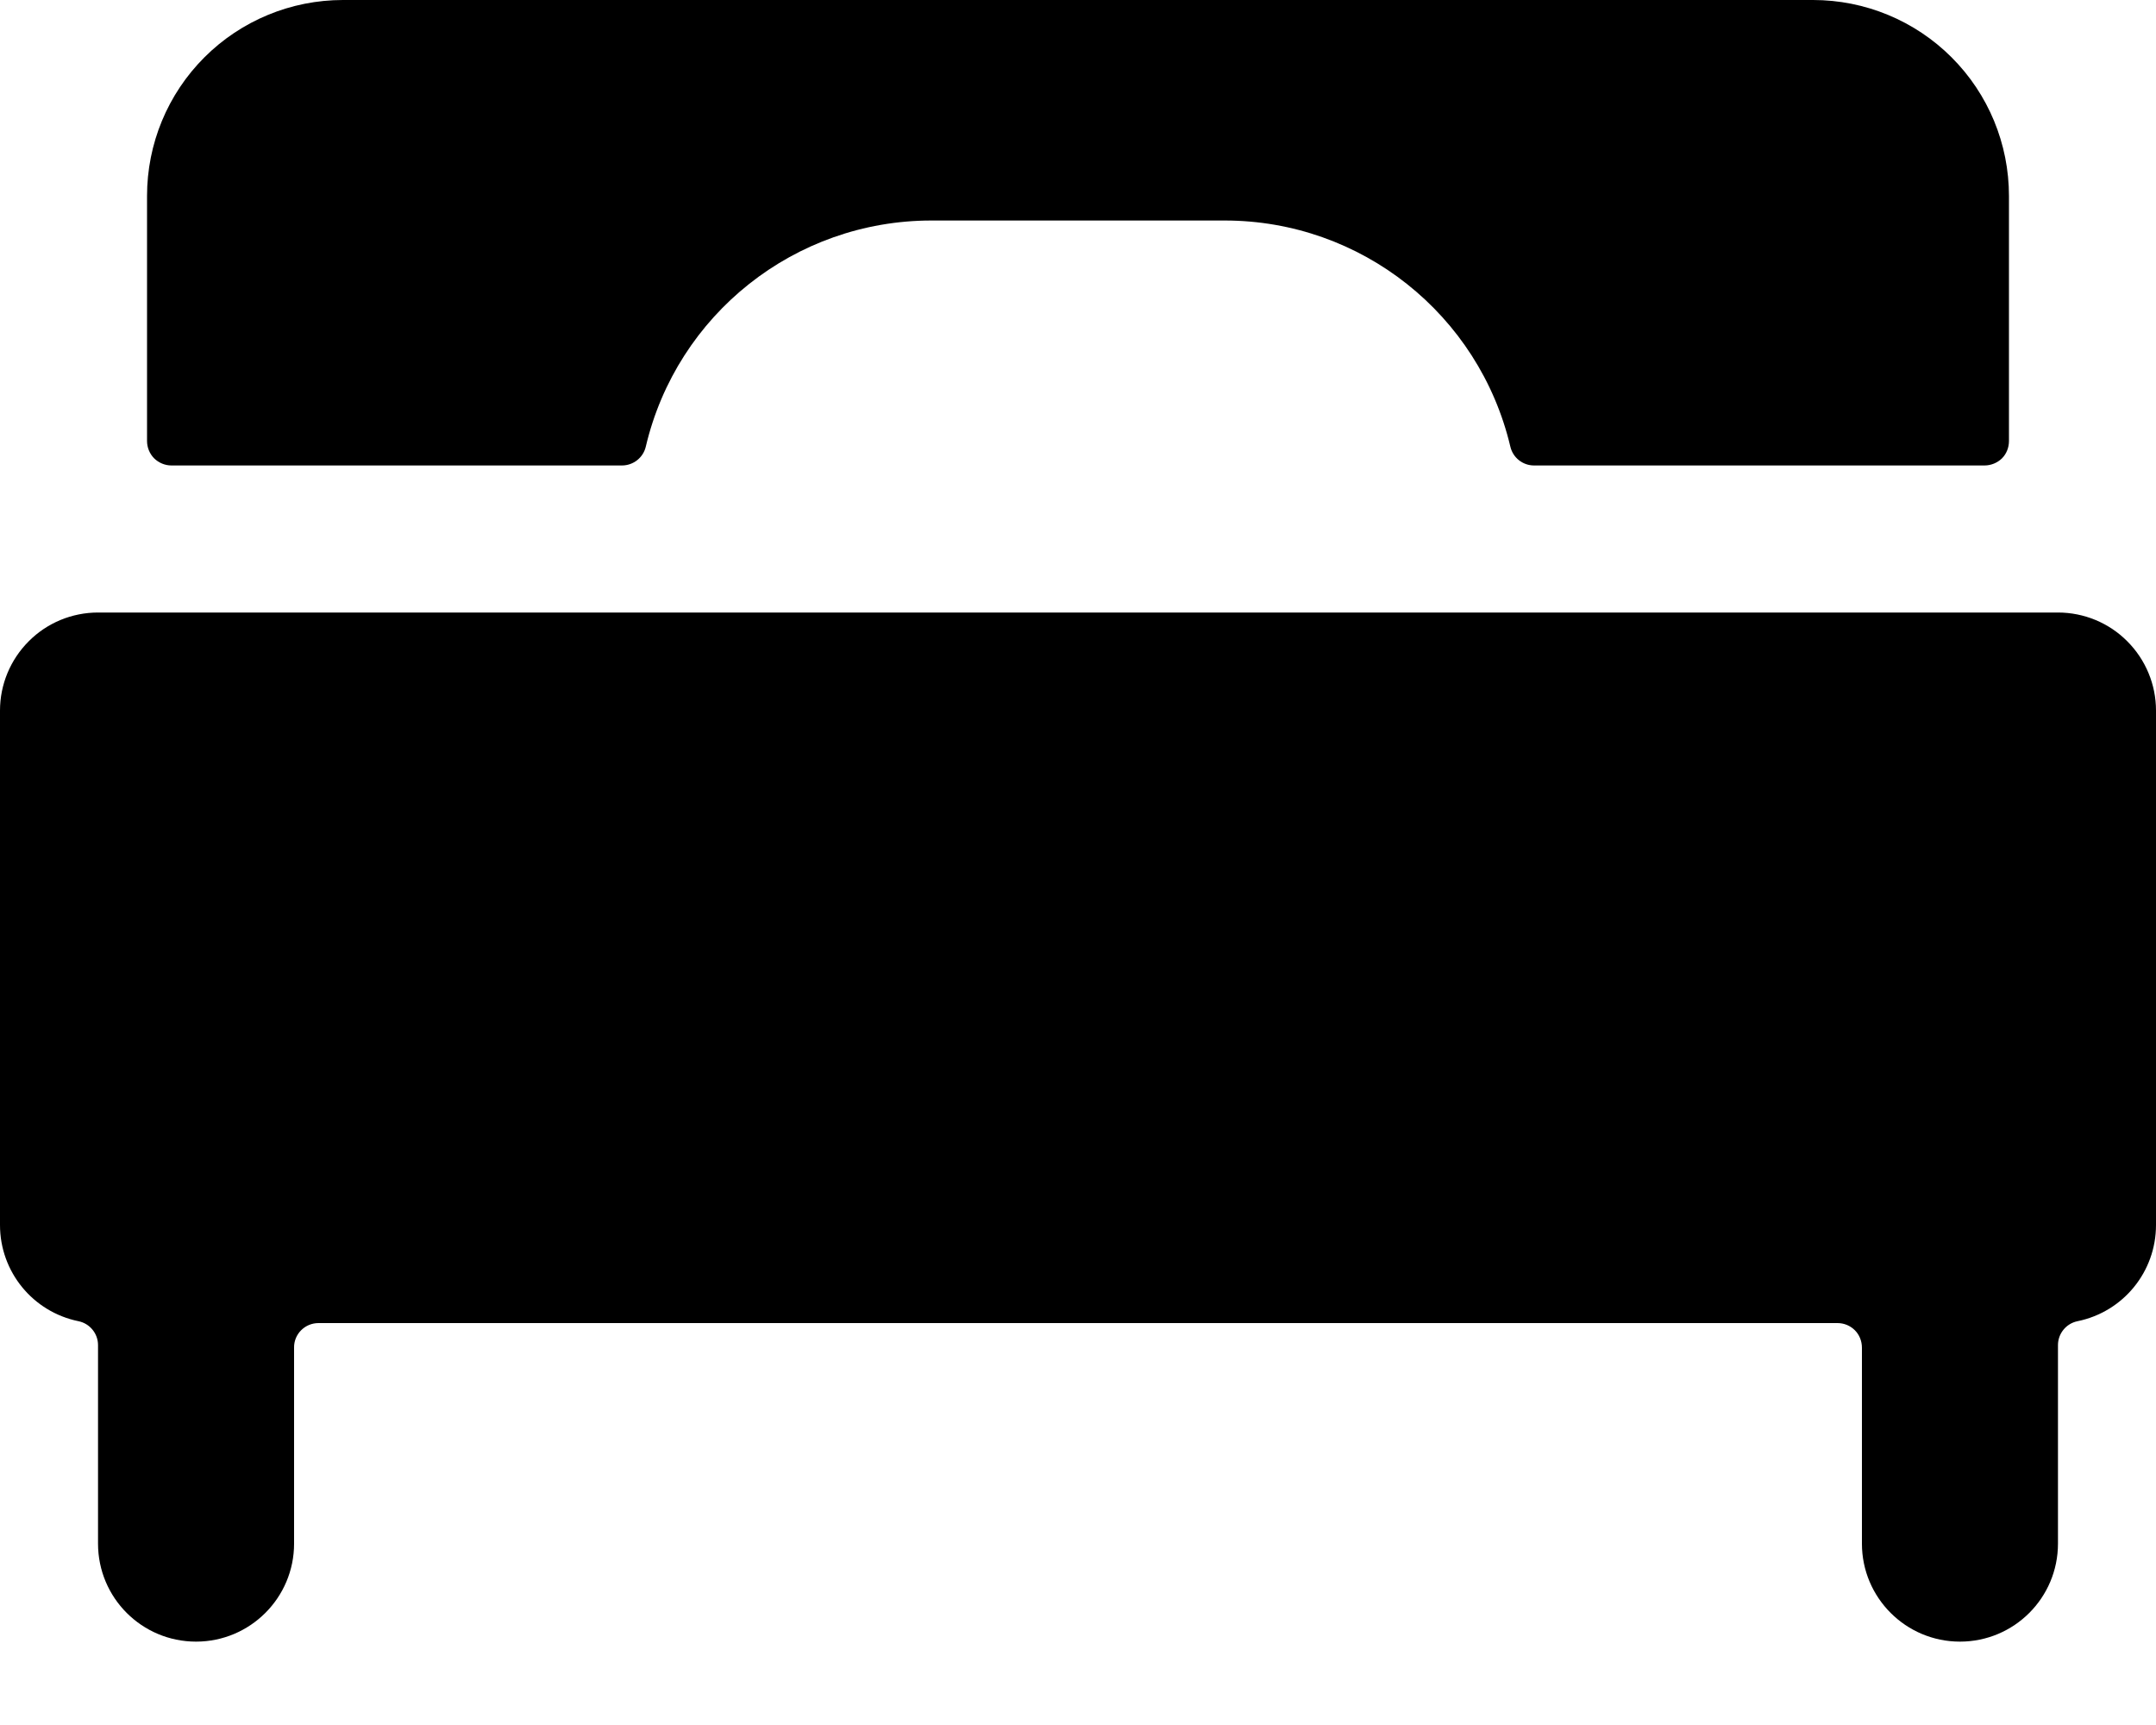 <svg width="15" height="12" viewBox="0 0 15 12" fill="none" xmlns="http://www.w3.org/2000/svg">
<path d="M6.478 1.534H8.523C9.469 1.535 10.29 2.186 10.508 3.107C10.526 3.184 10.594 3.238 10.673 3.238H13.807C13.852 3.238 13.896 3.22 13.928 3.189C13.96 3.157 13.977 3.113 13.977 3.068V1.363C13.977 1.001 13.834 0.655 13.578 0.399C13.322 0.143 12.975 -0 12.614 1.4349e-07H2.386C2.025 -0 1.678 0.143 1.422 0.399C1.166 0.655 1.023 1.001 1.023 1.363V3.068C1.023 3.113 1.041 3.157 1.073 3.189C1.105 3.22 1.148 3.238 1.193 3.238H4.327C4.406 3.238 4.475 3.184 4.493 3.107C4.71 2.186 5.531 1.535 6.478 1.534Z" fill="black"/>
<path d="M0.682 4.261C0.501 4.261 0.327 4.333 0.2 4.461C0.072 4.589 -0 4.762 2.87376e-07 4.943V8.522C-2.68357e-07 8.847 0.228 9.126 0.546 9.191C0.625 9.207 0.682 9.277 0.682 9.357V10.738C0.682 11.115 0.987 11.42 1.364 11.42C1.74 11.42 2.046 11.115 2.046 10.738V9.375C2.045 9.33 2.063 9.286 2.095 9.254C2.127 9.222 2.17 9.204 2.216 9.204H12.784C12.83 9.204 12.873 9.222 12.905 9.254C12.937 9.286 12.954 9.33 12.954 9.375V10.738C12.954 11.115 13.26 11.42 13.636 11.42C14.013 11.42 14.318 11.115 14.318 10.738V9.357C14.318 9.277 14.375 9.207 14.454 9.191C14.772 9.126 15 8.847 15 8.522V4.943C15 4.762 14.928 4.589 14.8 4.461C14.673 4.333 14.499 4.261 14.318 4.261H0.682Z" fill="black"/>
</svg>
